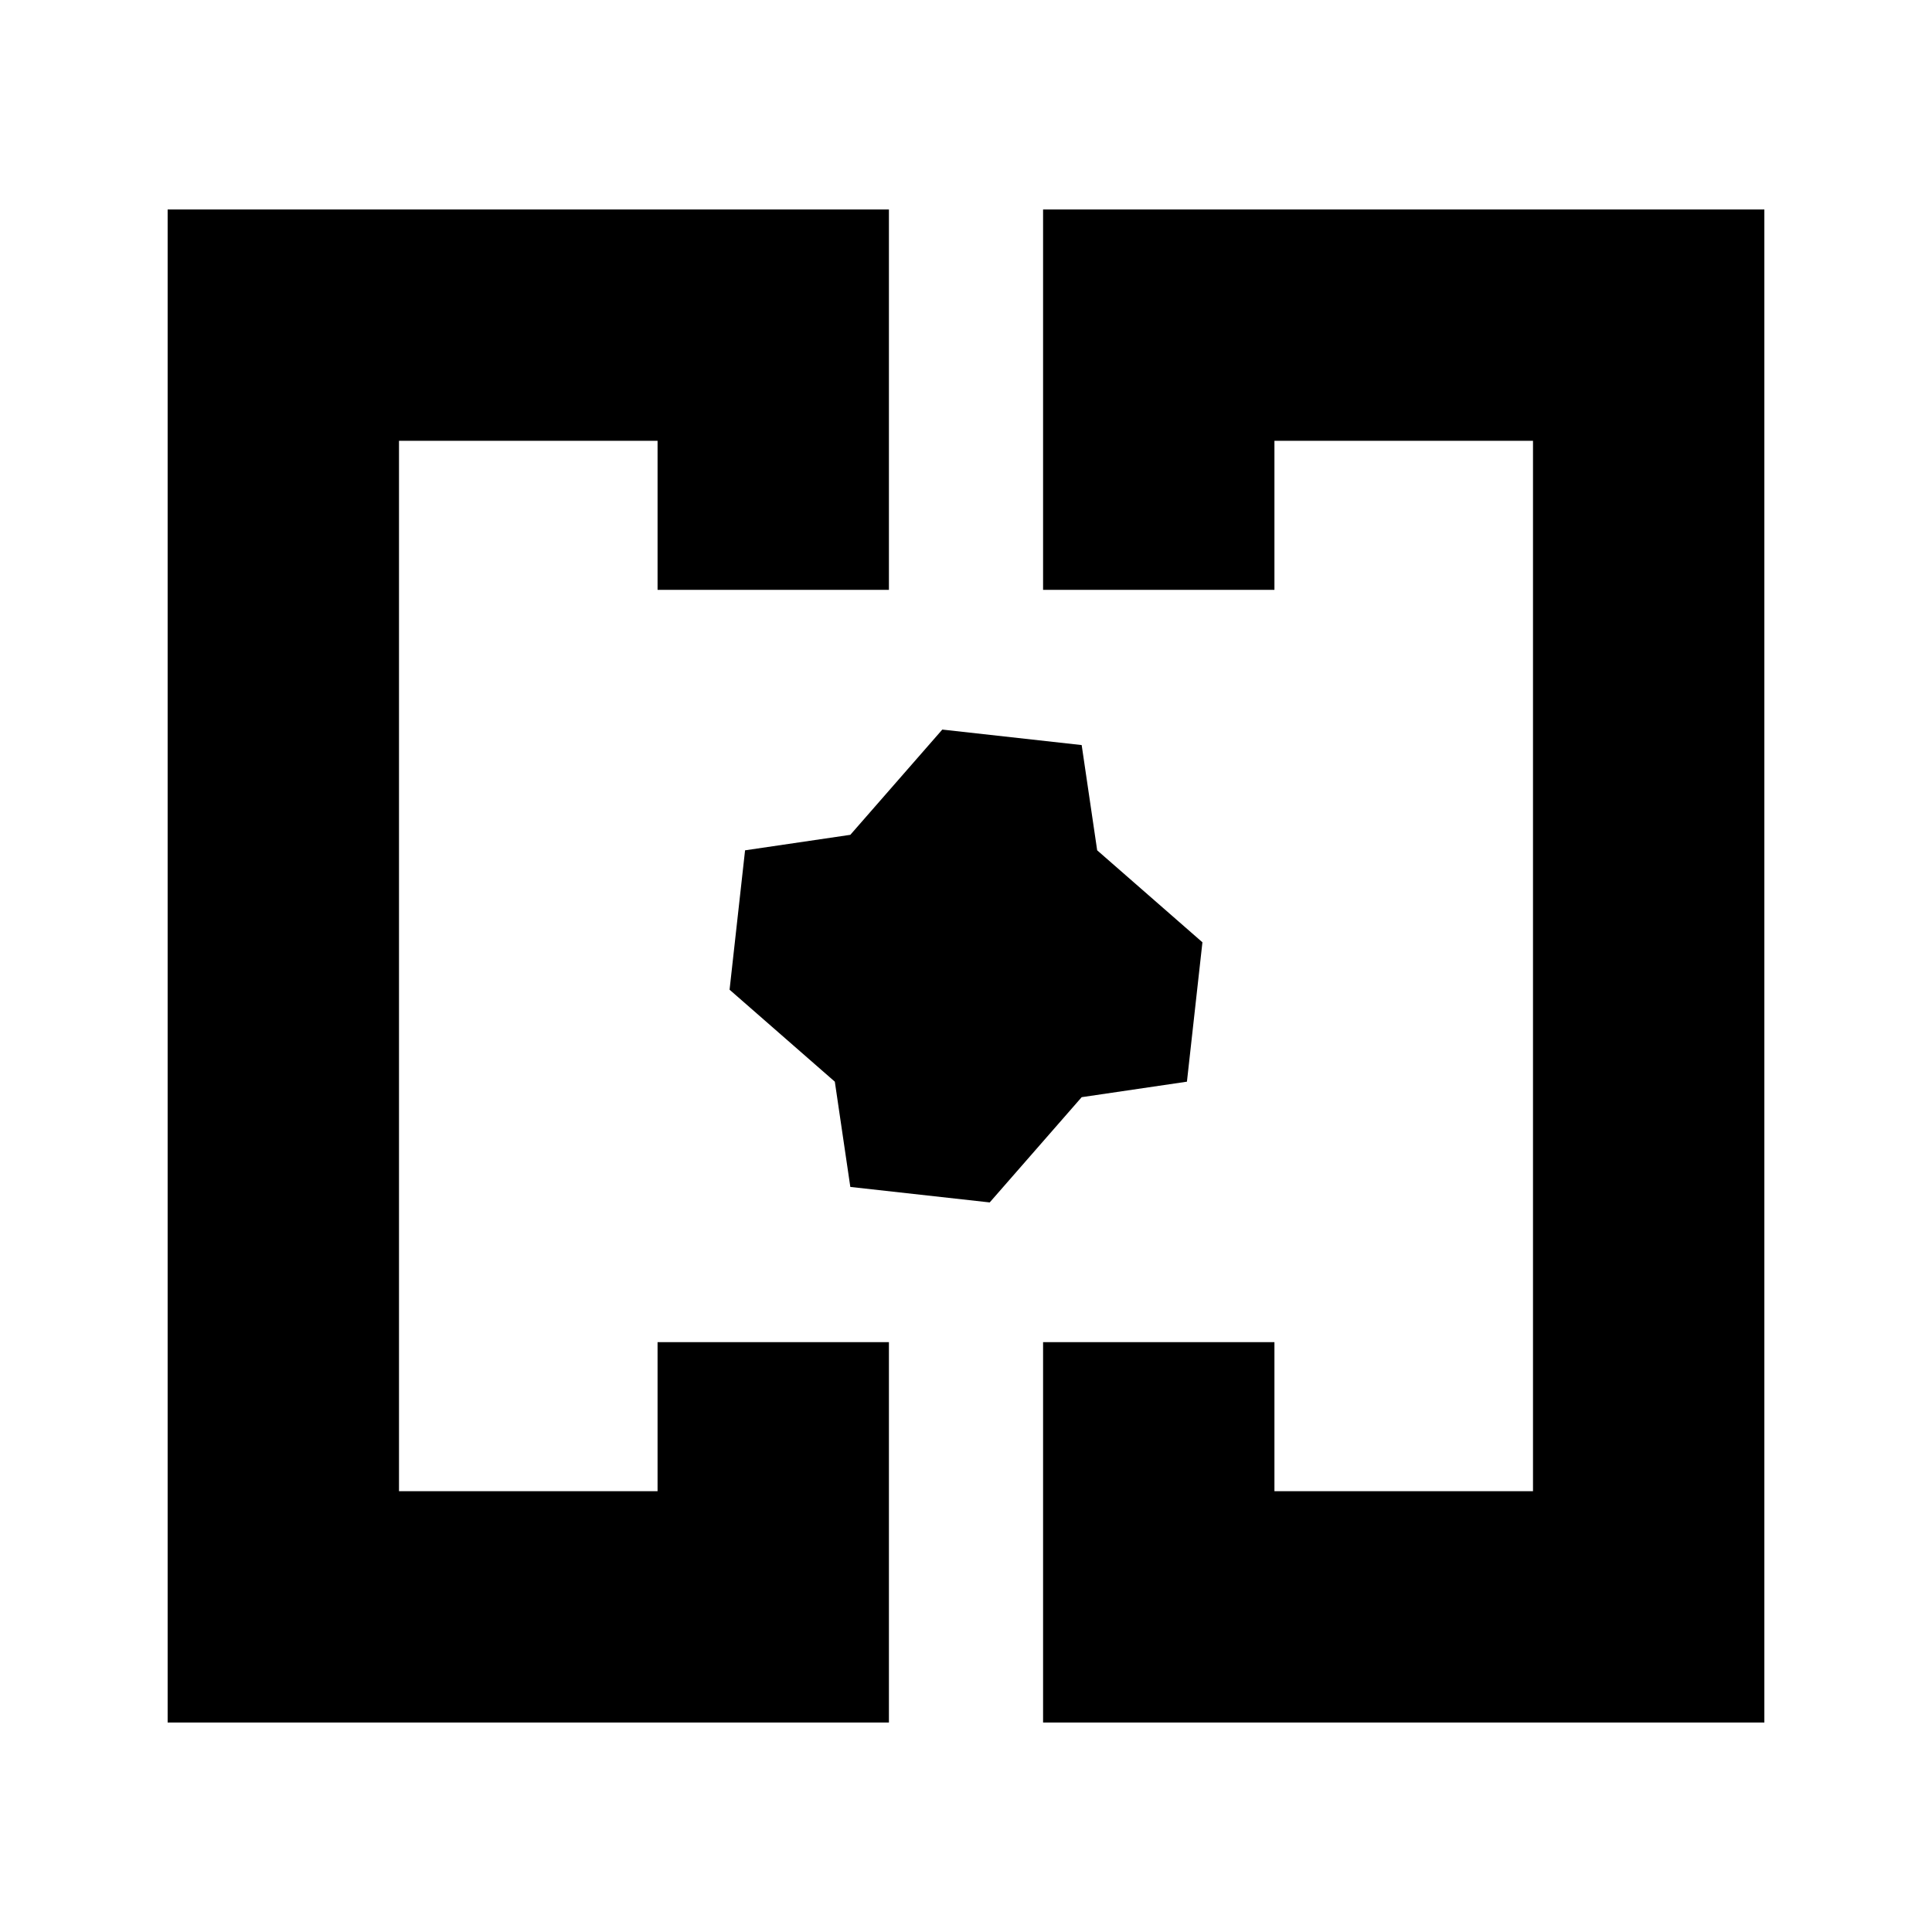 <svg xmlns="http://www.w3.org/2000/svg" height="20" viewBox="0 -960 960 960" width="20"><path d="M362.52-480Zm234.96 0ZM83.3-104.09v-751.82h358.4v189H326.74v-74.05H198.26v521.92h128.48v-74.05H441.7v189H83.3Zm435 0v-189H633.26v74.05h128.48v-521.92H633.26v74.05H518.3v-189h358.4v751.82H518.3Zm-26.52-258.43-69.26-7.7-7.7-52.3-52.3-45.7 7.7-69.26 52.3-7.7 45.7-52.3 69.26 7.7 7.7 52.3 52.3 45.7-7.7 69.26-52.3 7.7-45.7 52.3Z"/></svg>